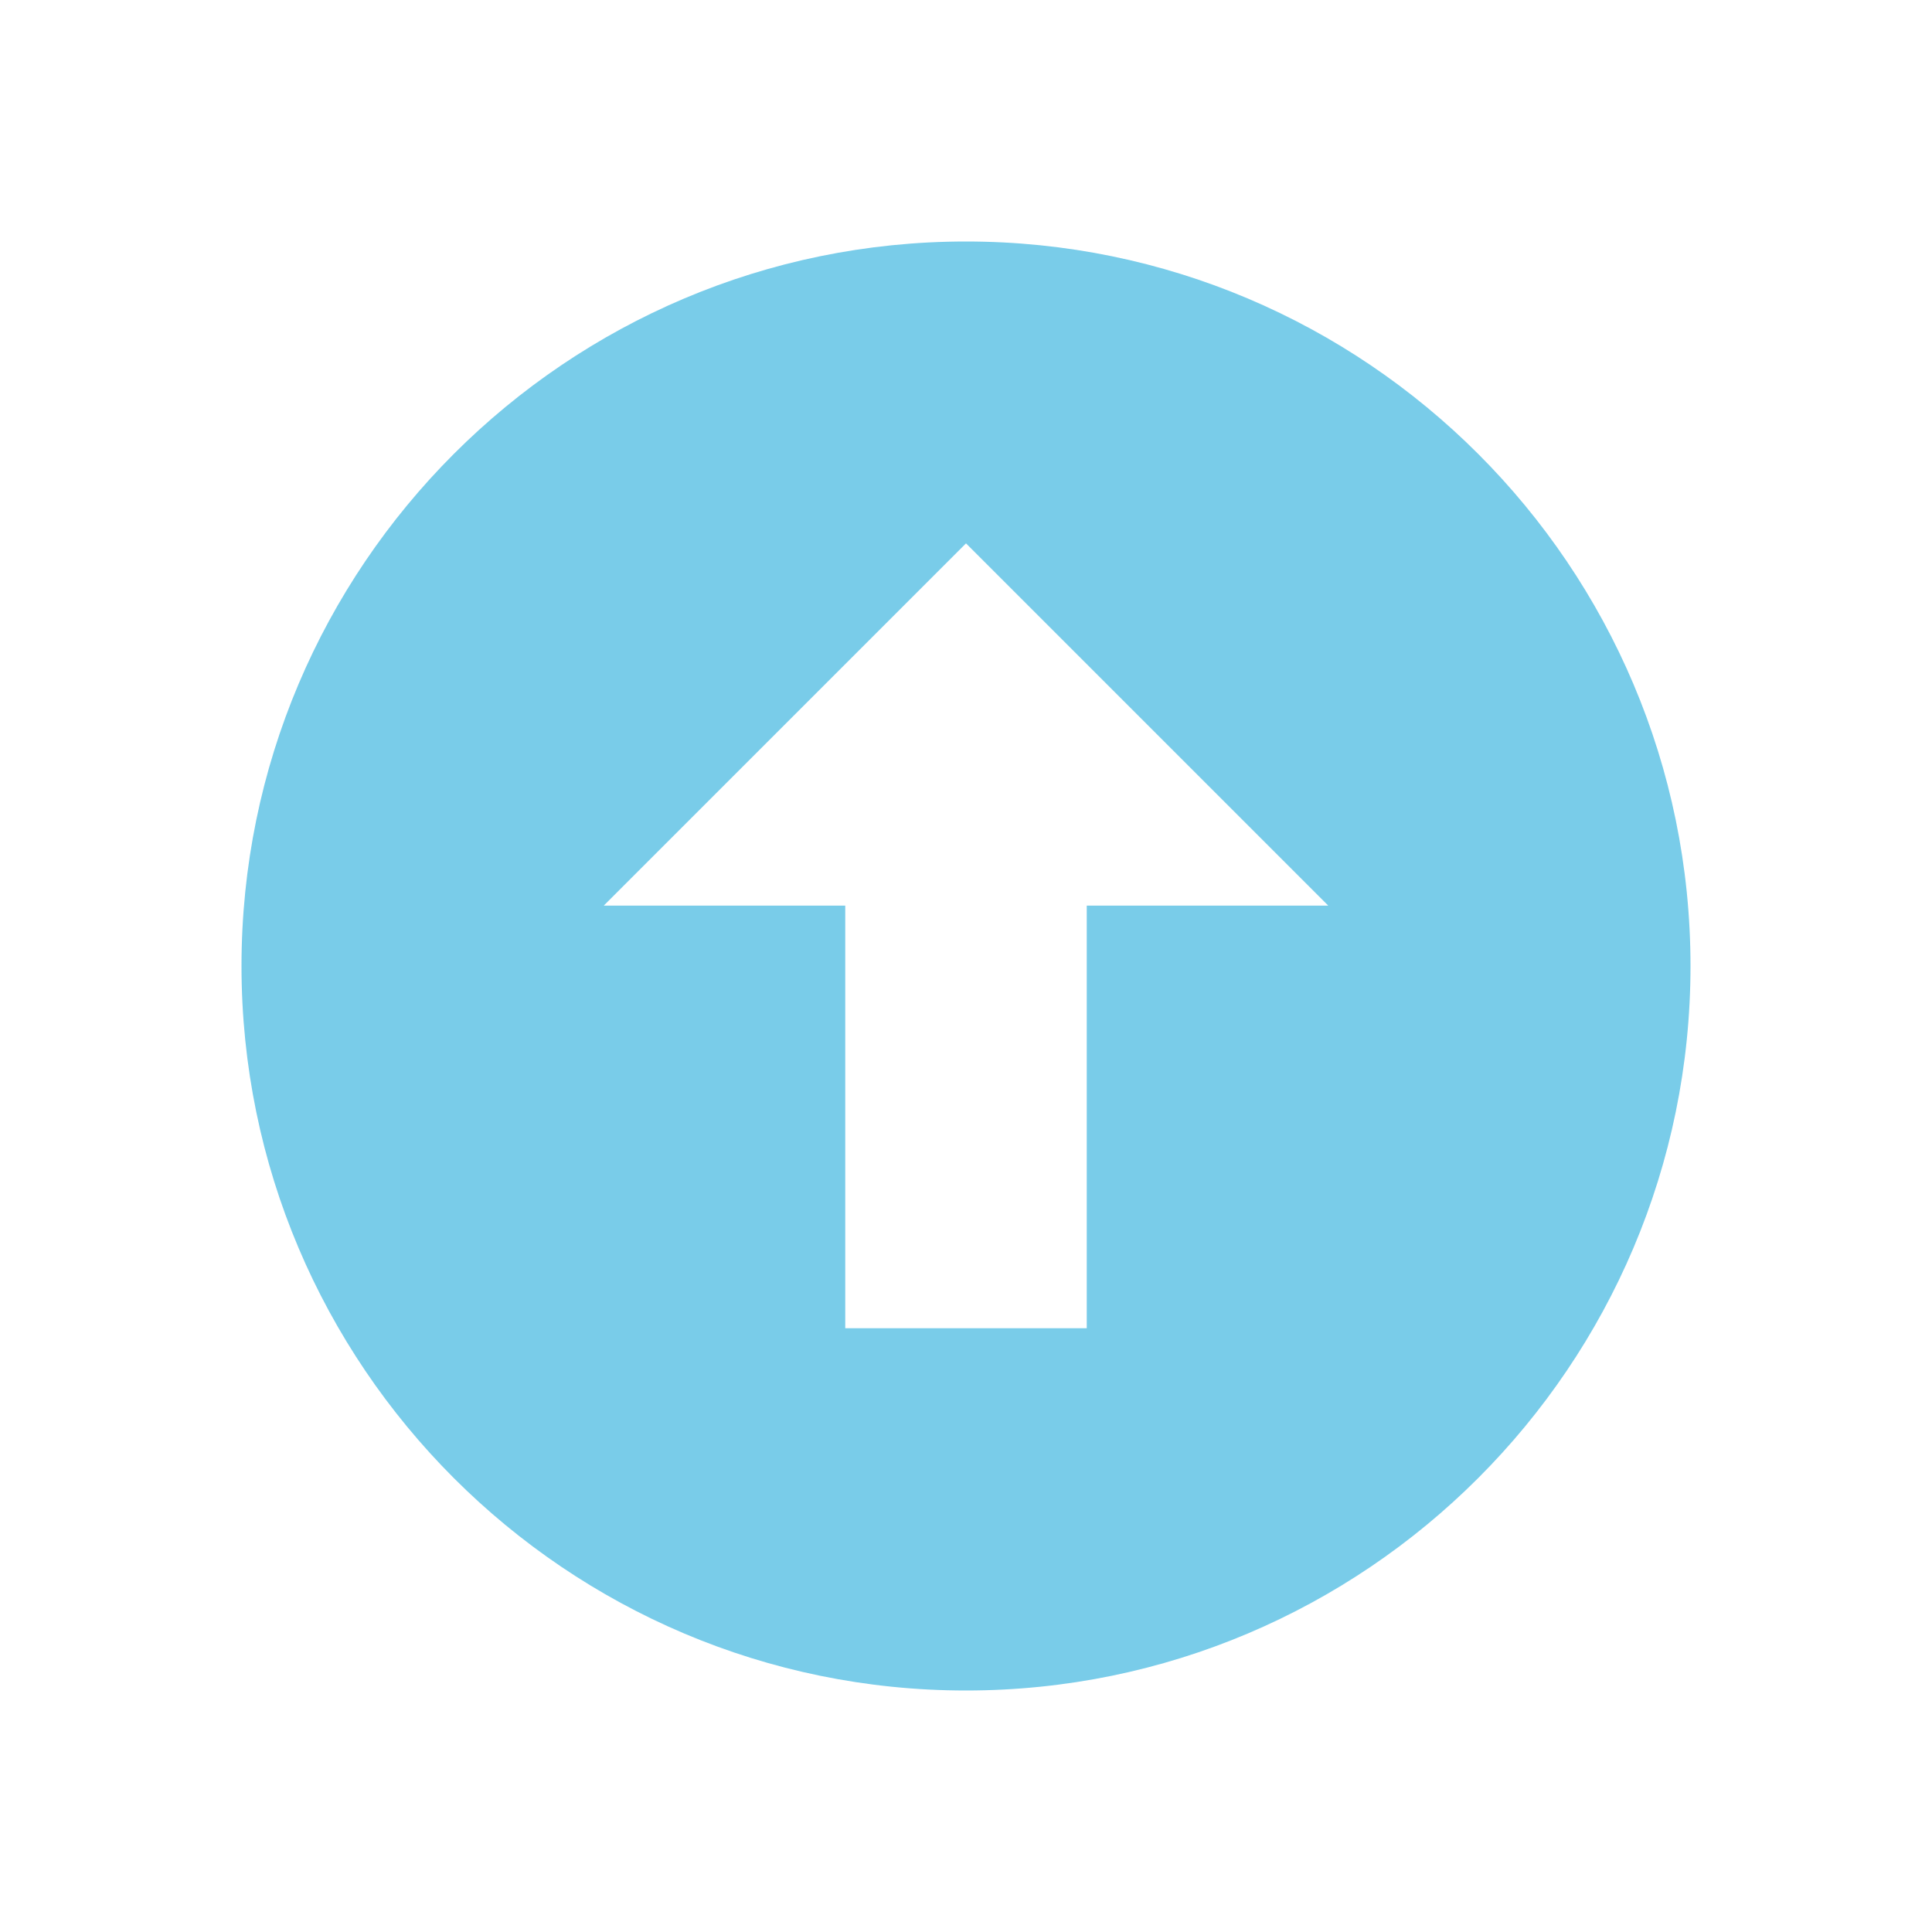 <svg xmlns="http://www.w3.org/2000/svg" viewBox="0 0 16 16"><g style="opacity:.7"><path d="M8 2C4.69 2 2 4.69 2 8s2.69 6 6 6 6-2.69 6-6-2.69-6-6-6Zm1 5.5V11H7V7.5H5l3-3 3 3H9Z" style="fill:#40b6e0"/></g></svg>